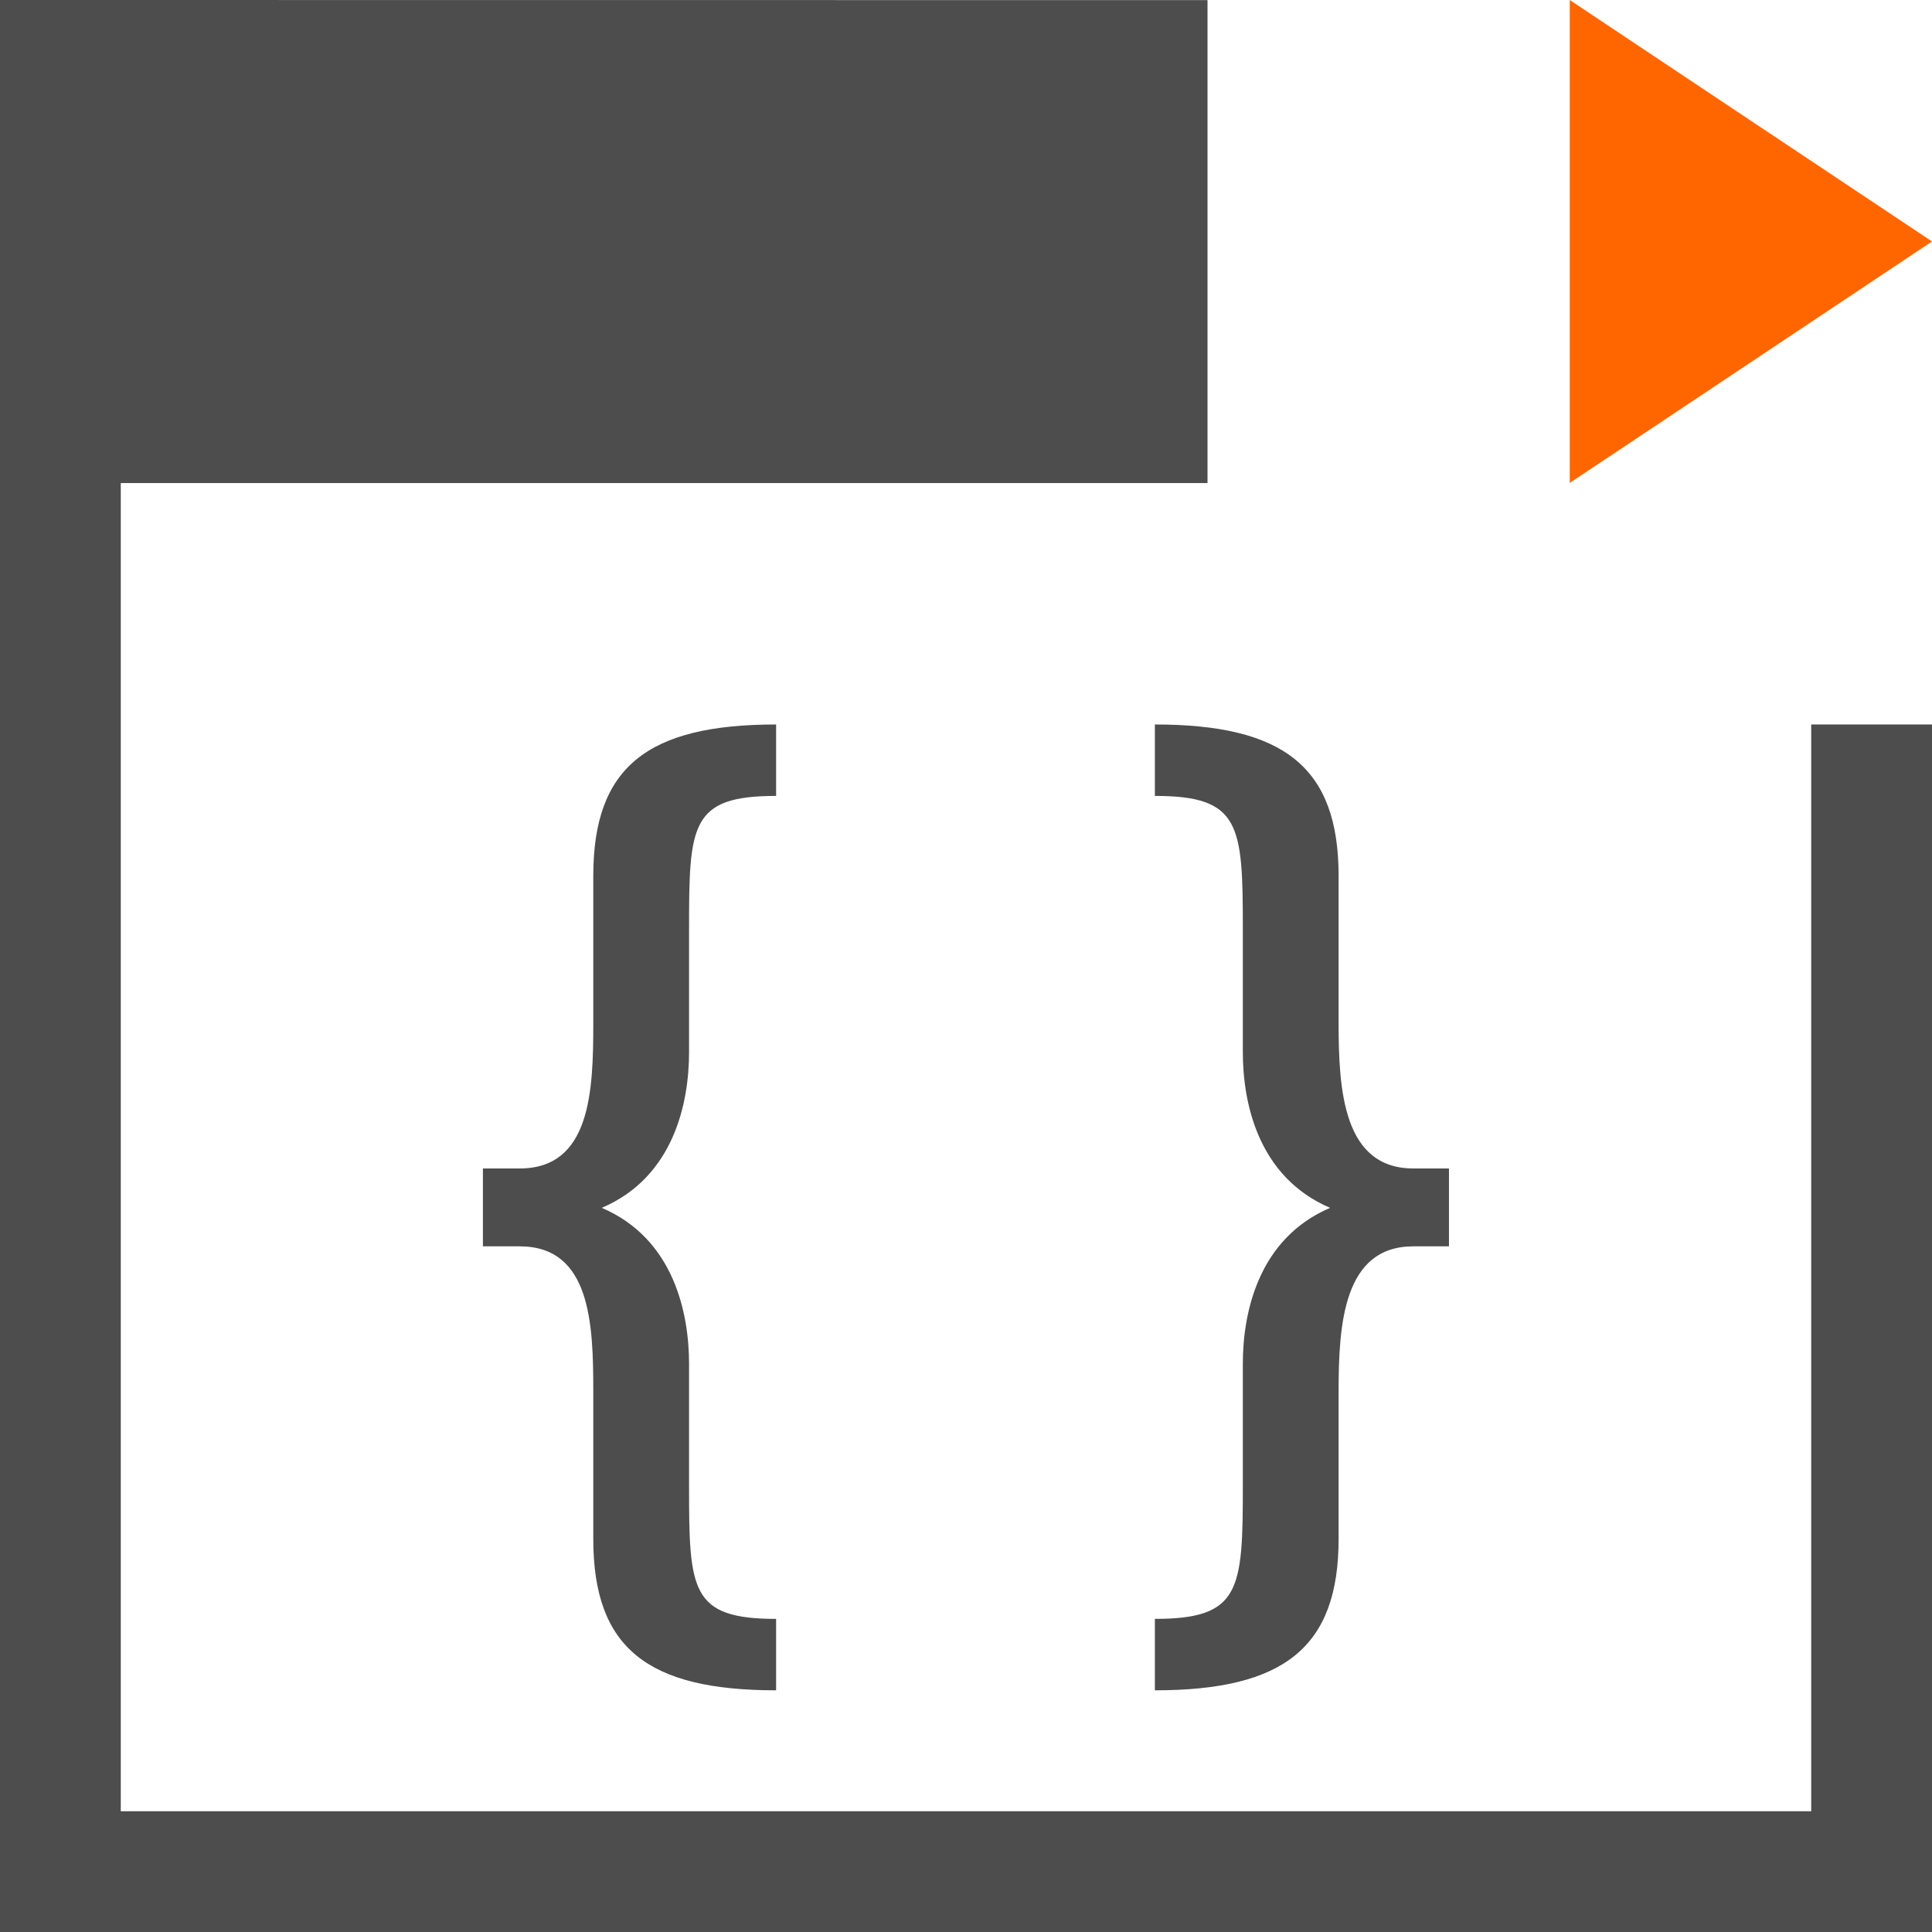 <svg height="17.067" width="17.067" xmlns="http://www.w3.org/2000/svg"><g transform="translate(-407.314 -579.282)"><path d="m421.181 583.548 3.2-2.133-3.2-2.133z" fill="#f60" fill-rule="evenodd"/><path d="m407.314 579.282v4.267 12.8h1.067 16v-1.067-9.6h-1.067v9.6h-14.933v-11.733h9.6v-2.133-2.133zm6.856 6.4c-1.137 0-1.615.376-1.615 1.337v1.304c0 .594-.022 1.281-.65 1.281h-.325v.688h.325c.628 0 .65.687.65 1.281v1.304c0 .962.477 1.337 1.615 1.337v-.631c-.758 0-.769-.255-.769-1.179v-1.075c0-.443-.132-1.104-.771-1.377.639-.273.771-.932.771-1.375v-1.085c0-.924.011-1.179.769-1.179zm3.346 0v .631c.758 0 .777.255.777 1.179v1.085c0 .443.132 1.102.771 1.375-.639.273-.771.934-.771 1.377v1.075c0 .924-.019 1.179-.777 1.179v.631c1.137 0 1.623-.376 1.623-1.337v-1.304c0-.594.043-1.281.66-1.281h.315v-.688h-.315c-.617 0-.66-.687-.66-1.281v-1.304c0-.962-.486-1.337-1.623-1.337z" fill="#4d4d4d"/></g></svg>